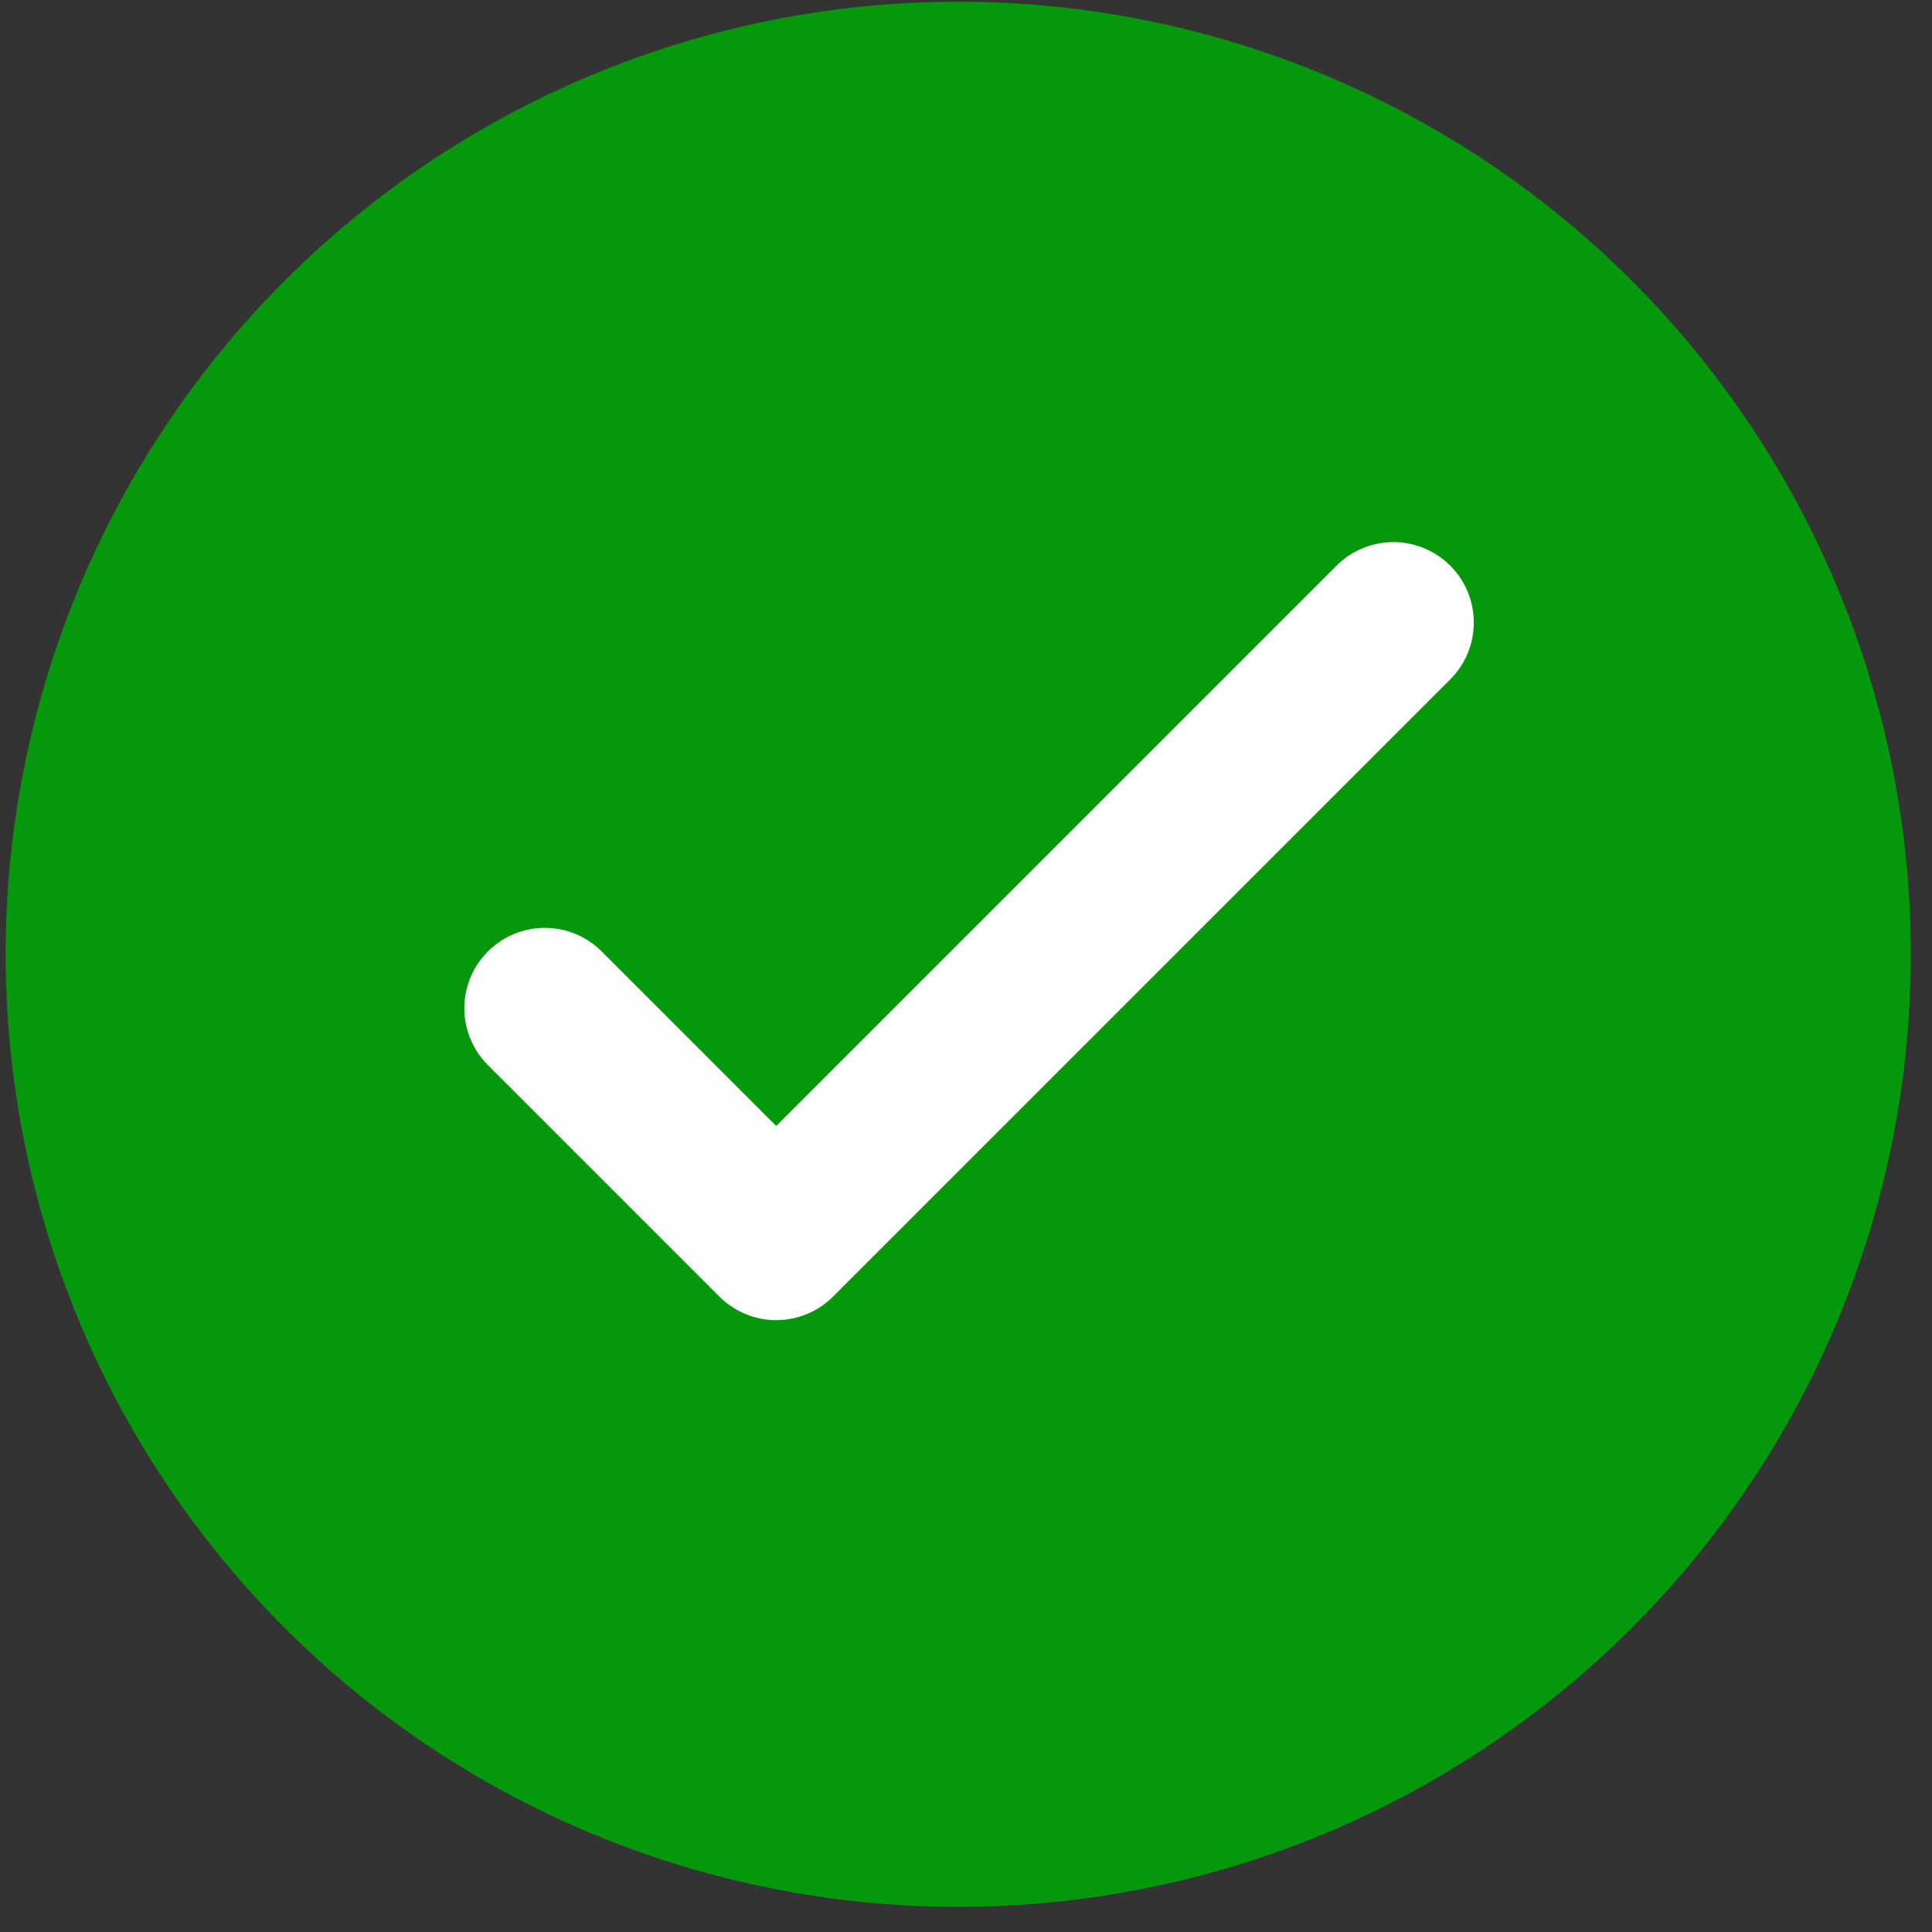 <svg width="72" height="72" viewBox="0 0 72 72" fill="none" xmlns="http://www.w3.org/2000/svg">
<rect x="0" y="0" width="72" height="72" fill="#333333" stroke="none"/>
<path fill-rule="evenodd" clip-rule="evenodd" d="M0.211 35.565C0.211 26.149 3.951 17.12 10.609 10.462C17.266 3.805 26.296 0.064 35.711 0.064C45.126 0.064 54.156 3.805 60.813 10.462C67.471 17.12 71.211 26.149 71.211 35.565C71.211 44.98 67.471 54.009 60.813 60.667C54.156 67.324 45.126 71.064 35.711 71.064C26.296 71.064 17.266 67.324 10.609 60.667C3.951 54.009 0.211 44.98 0.211 35.565Z" fill="#05980D"/>
<path d="M20.302 37.575L28.927 46.2L51.927 23.2" fill="#05980D"/>
<path d="M20.302 37.575L28.927 46.2L51.927 23.2" stroke="white" stroke-width="5.994" stroke-linecap="round" stroke-linejoin="round"/>
</svg>
